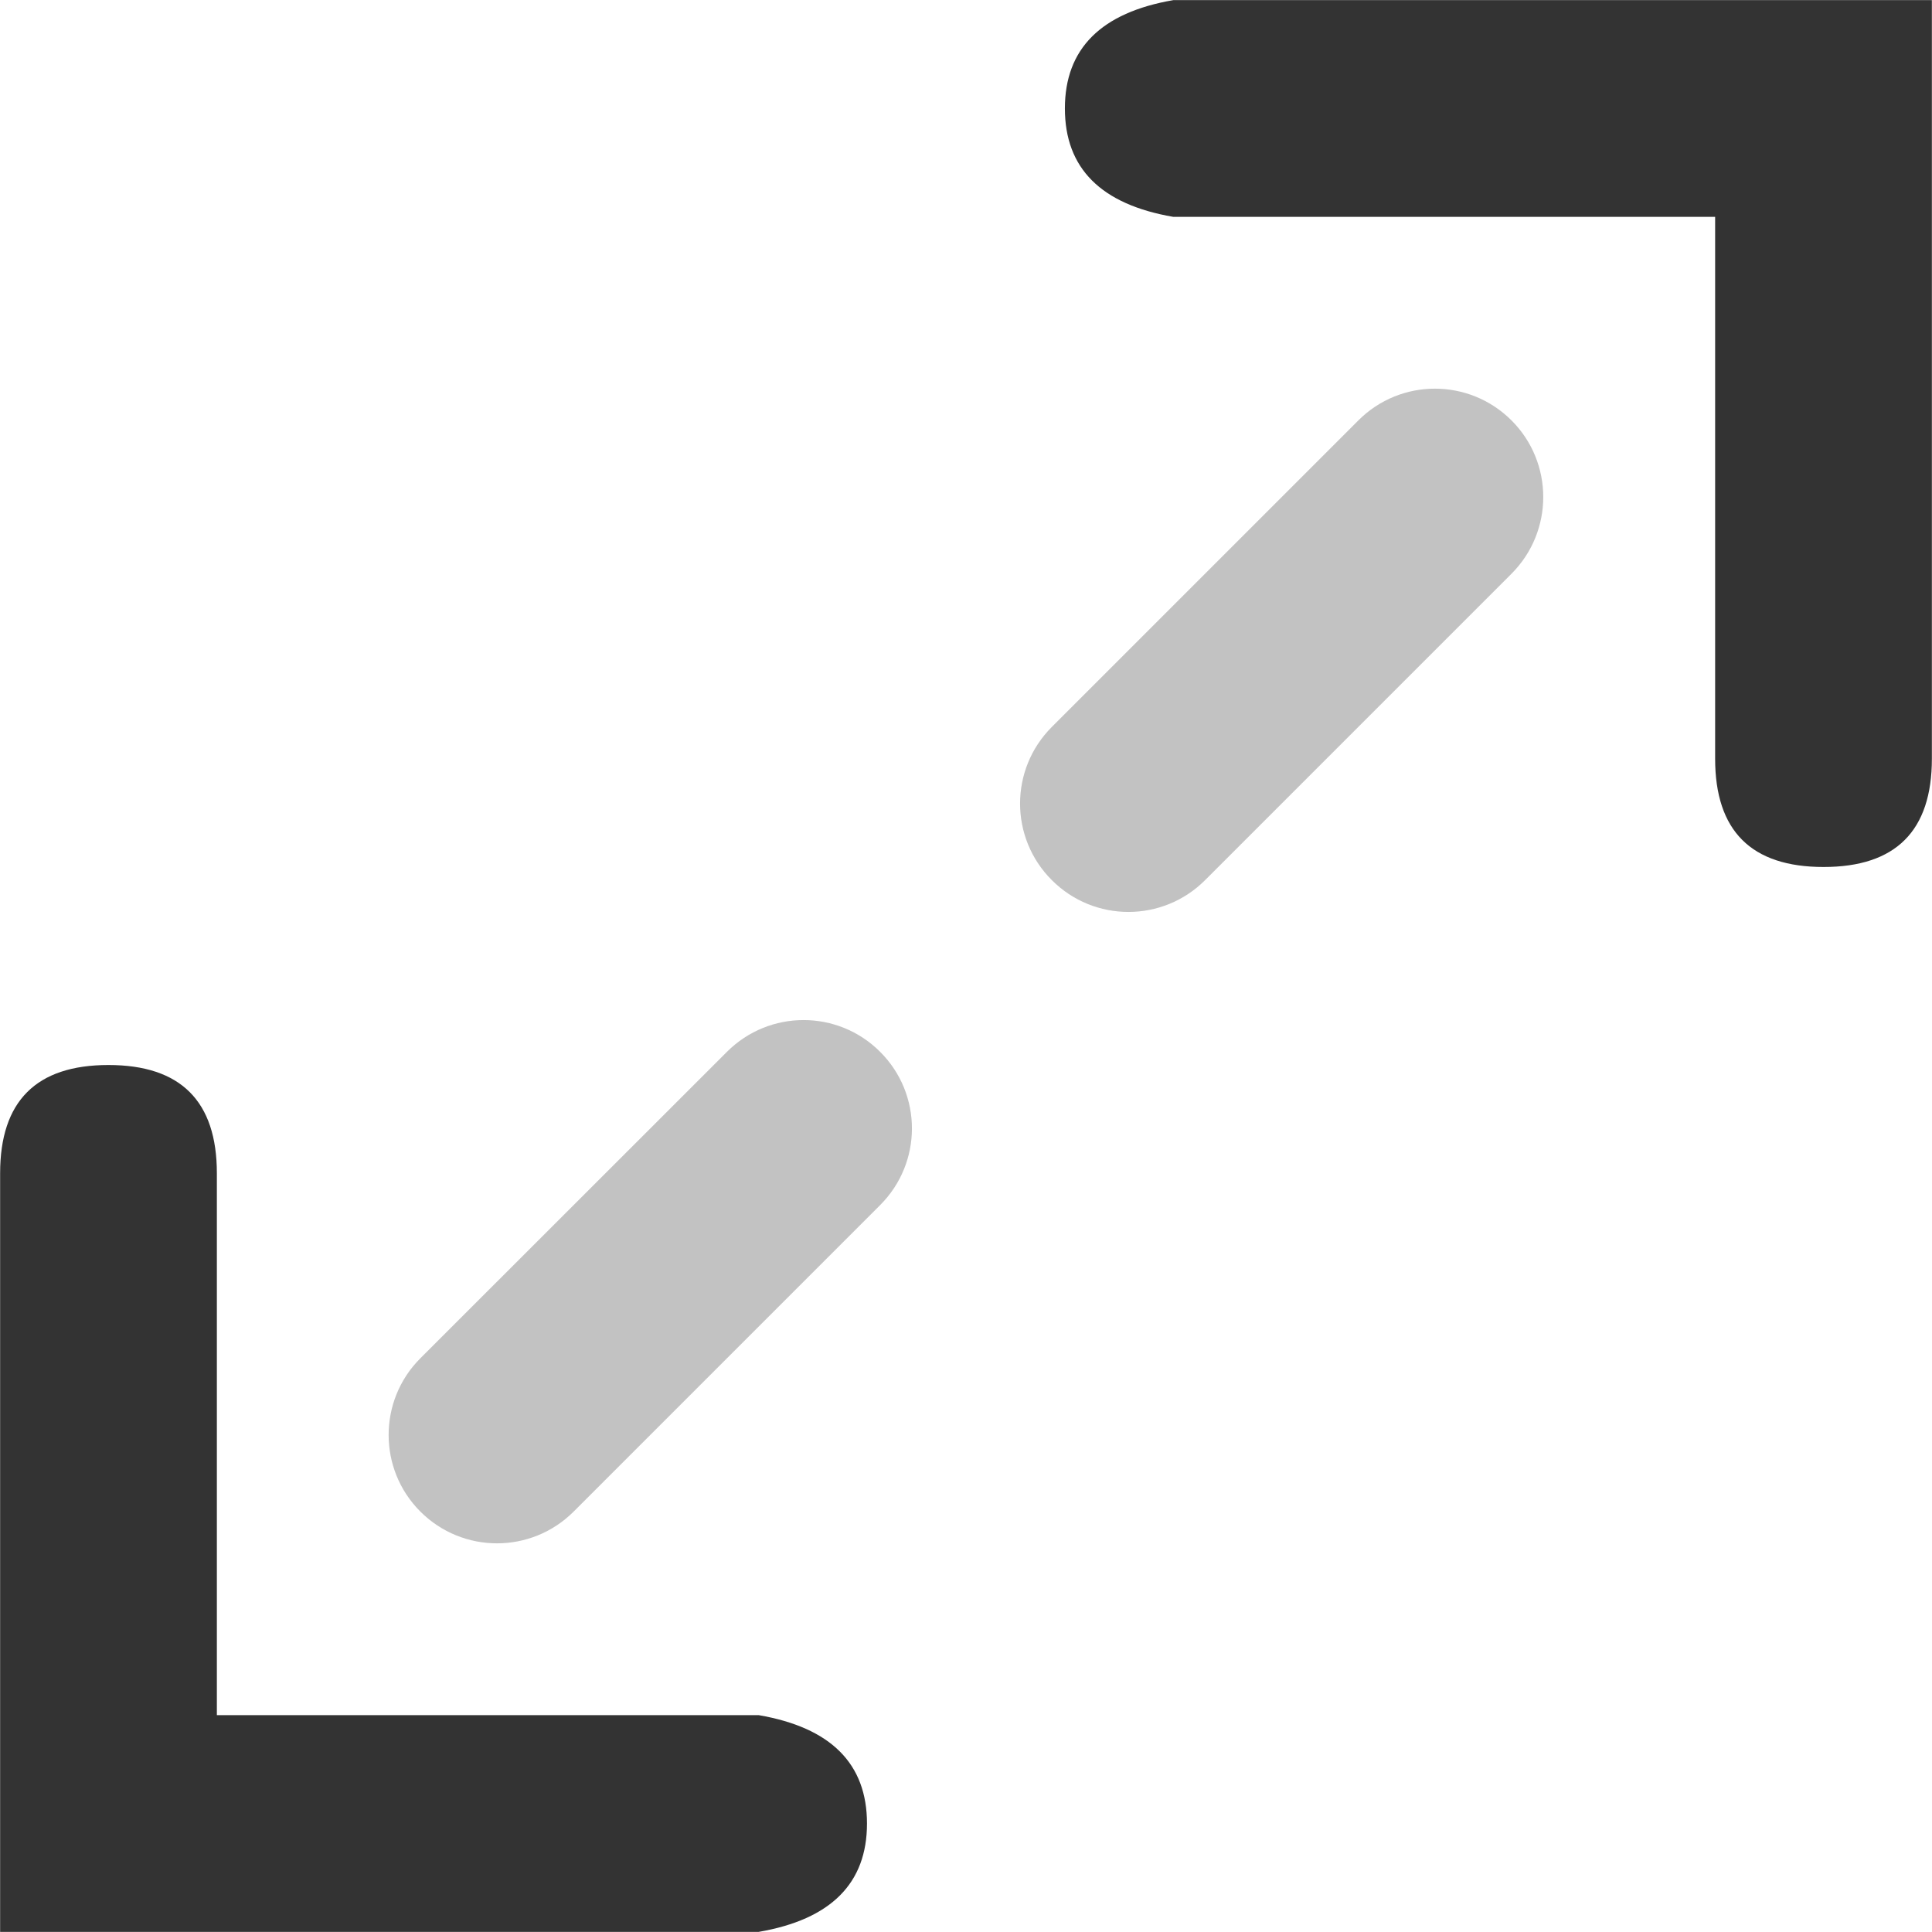 <?xml version="1.0" encoding="UTF-8"?>
<svg width="16px" height="16px" viewBox="0 0 16 16" version="1.1" xmlns="http://www.w3.org/2000/svg" xmlns:xlink="http://www.w3.org/1999/xlink">
    <title>icon_cxd</title>
    <g id="2.0" stroke="none" stroke-width="1" fill="none" fill-rule="evenodd">
        <g id="讲话稿3" transform="translate(-1679, -426)" fill="#333333">
            <g id="编组-12" transform="translate(1560, 249)">
                <g id="编组-15" transform="translate(0, 96)">
                    <g id="icon_cxd" transform="translate(119, 81)">
                        <rect id="矩形" opacity="0" x="4.54747351e-13" y="9.09494702e-13" width="16" height="16"></rect>
                        <g id="编组-2" transform="translate(3.776, 12.224) rotate(-180) translate(-3.776, -12.224) translate(0, 8.449)" fill-rule="nonzero">
                            <path d="M5.756,1.795 L1.269,1.795 C0.671,1.692 0.372,1.393 0.372,0.897 C0.372,0.402 0.671,0.103 1.269,0 L7.551,0 L7.551,6.282 C7.551,6.88 7.252,7.179 6.654,7.179 C6.056,7.179 5.756,6.88 5.756,6.282 L5.756,1.795 L5.756,1.795 Z" id="形状"></path>
                            <path d="M0.263,6.019 L2.801,3.481 C3.152,3.13 3.72,3.13 4.071,3.481 C4.421,3.831 4.421,4.4 4.071,4.75 L1.532,7.288 C1.181,7.639 0.613,7.639 0.263,7.288 C-0.088,6.938 -0.088,6.37 0.263,6.019 Z" id="形状" opacity="0.3"></path>
                        </g>
                        <g id="编组-17" transform="translate(12.224, 3.776) rotate(-180) translate(-12.224, -3.776) translate(8.449, 0)" fill-rule="nonzero">
                            <path d="M1.795,5.756 L6.282,5.756 C6.881,5.859 7.18,6.158 7.18,6.654 C7.18,7.149 6.88,7.448 6.282,7.551 L0,7.551 L0,1.269 C0,0.671 0.299,0.372 0.897,0.372 C1.496,0.372 1.795,0.671 1.795,1.269 L1.795,5.756 L1.795,5.756 Z" id="路径"></path>
                            <path d="M3.481,2.801 L6.019,0.263 C6.37,-0.088 6.938,-0.088 7.288,0.263 C7.639,0.613 7.639,1.181 7.288,1.532 L4.75,4.07 C4.4,4.421 3.832,4.421 3.481,4.07 C3.131,3.72 3.131,3.152 3.481,2.801 Z" id="路径" opacity="0.3"></path>
                        </g>
                    </g>
                </g>
            </g>
        </g>
    </g>
</svg>